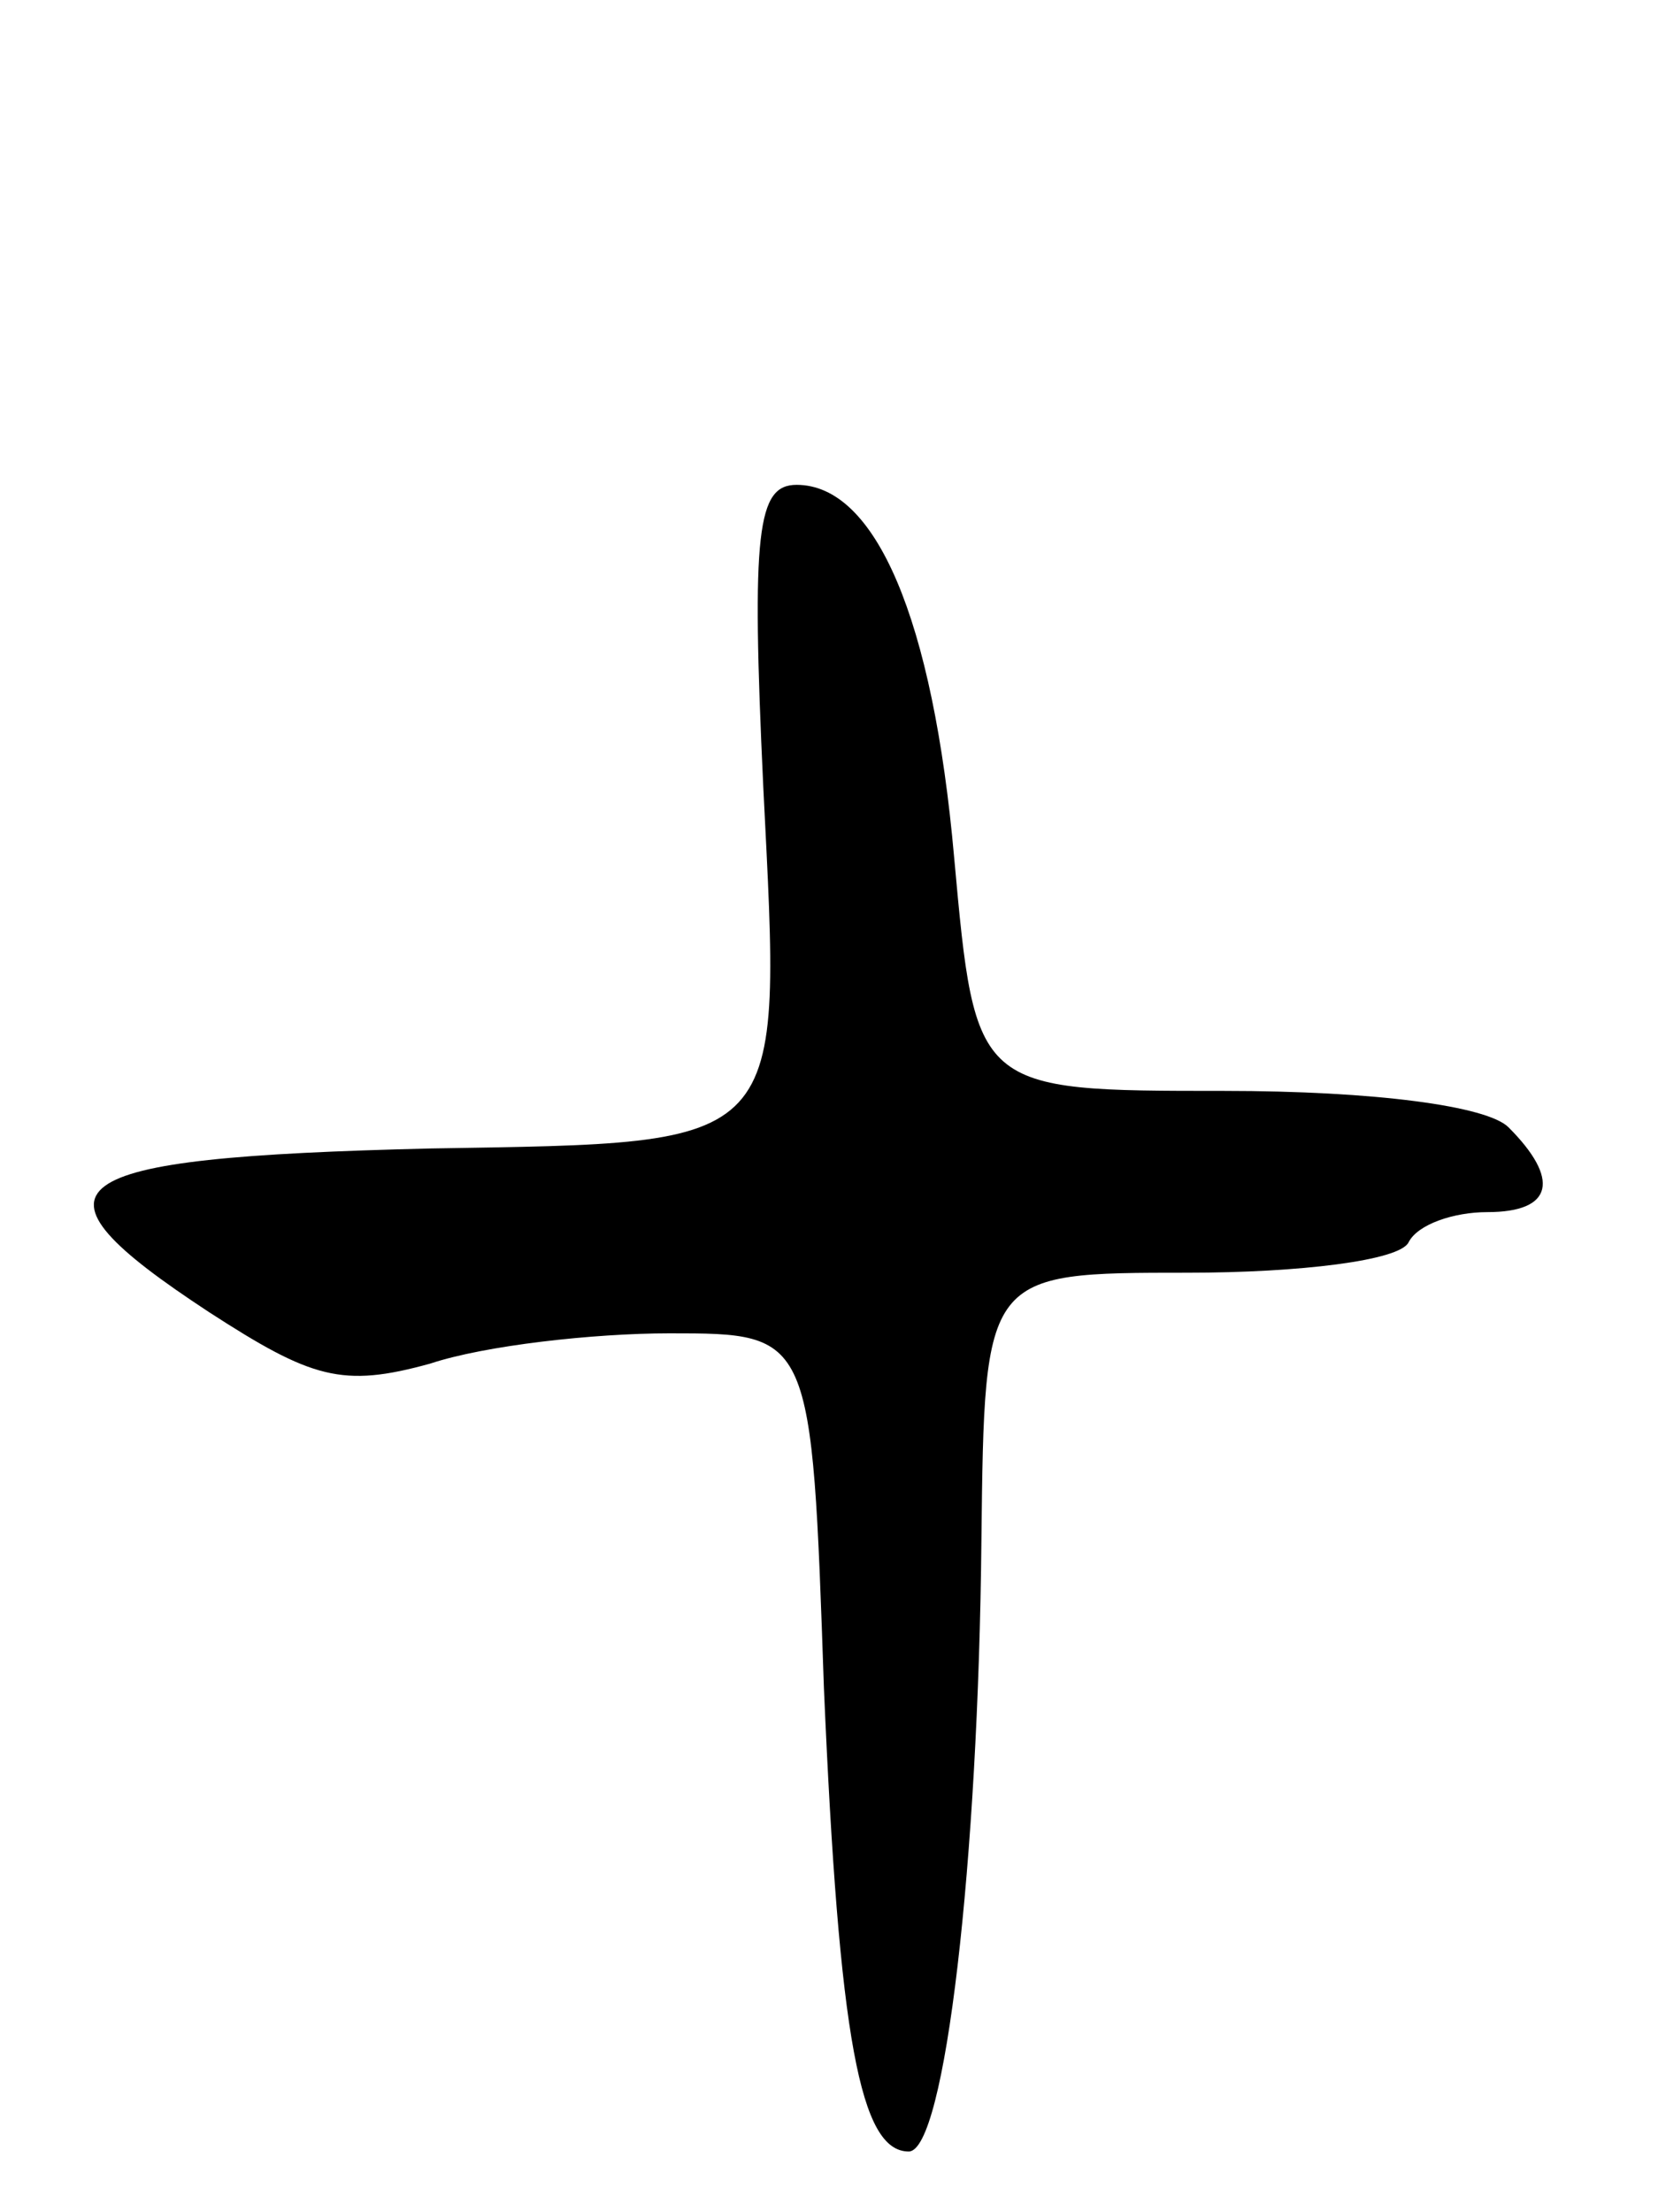 <svg version="1.0" xmlns="http://www.w3.org/2000/svg"
 width="55pt" height="73pt" viewBox="0 0 55 73"
 preserveAspectRatio="xMidYMid meet">
<g transform="translate(0,73) scale(0.1,-0.1)"
fill="#000000" stroke="none">
<path d="M252 470 c6 -120 9 -117 -110 -119 -125 -3 -137 -12 -73 -54 34 -22
44 -25 73 -17 18 6 54 10 79 10 47 0 47 0 51 -117 5 -116 12 -153 28 -153 12
0 23 96 24 202 1 88 1 88 68 88 37 0 70 4 73 10 3 6 15 10 26 10 22 0 24 11 7
28 -7 7 -44 12 -94 12 -82 0 -82 0 -89 77 -7 79 -26 123 -52 123 -13 0 -15
-15 -11 -100z"/>
</g>
</svg>
